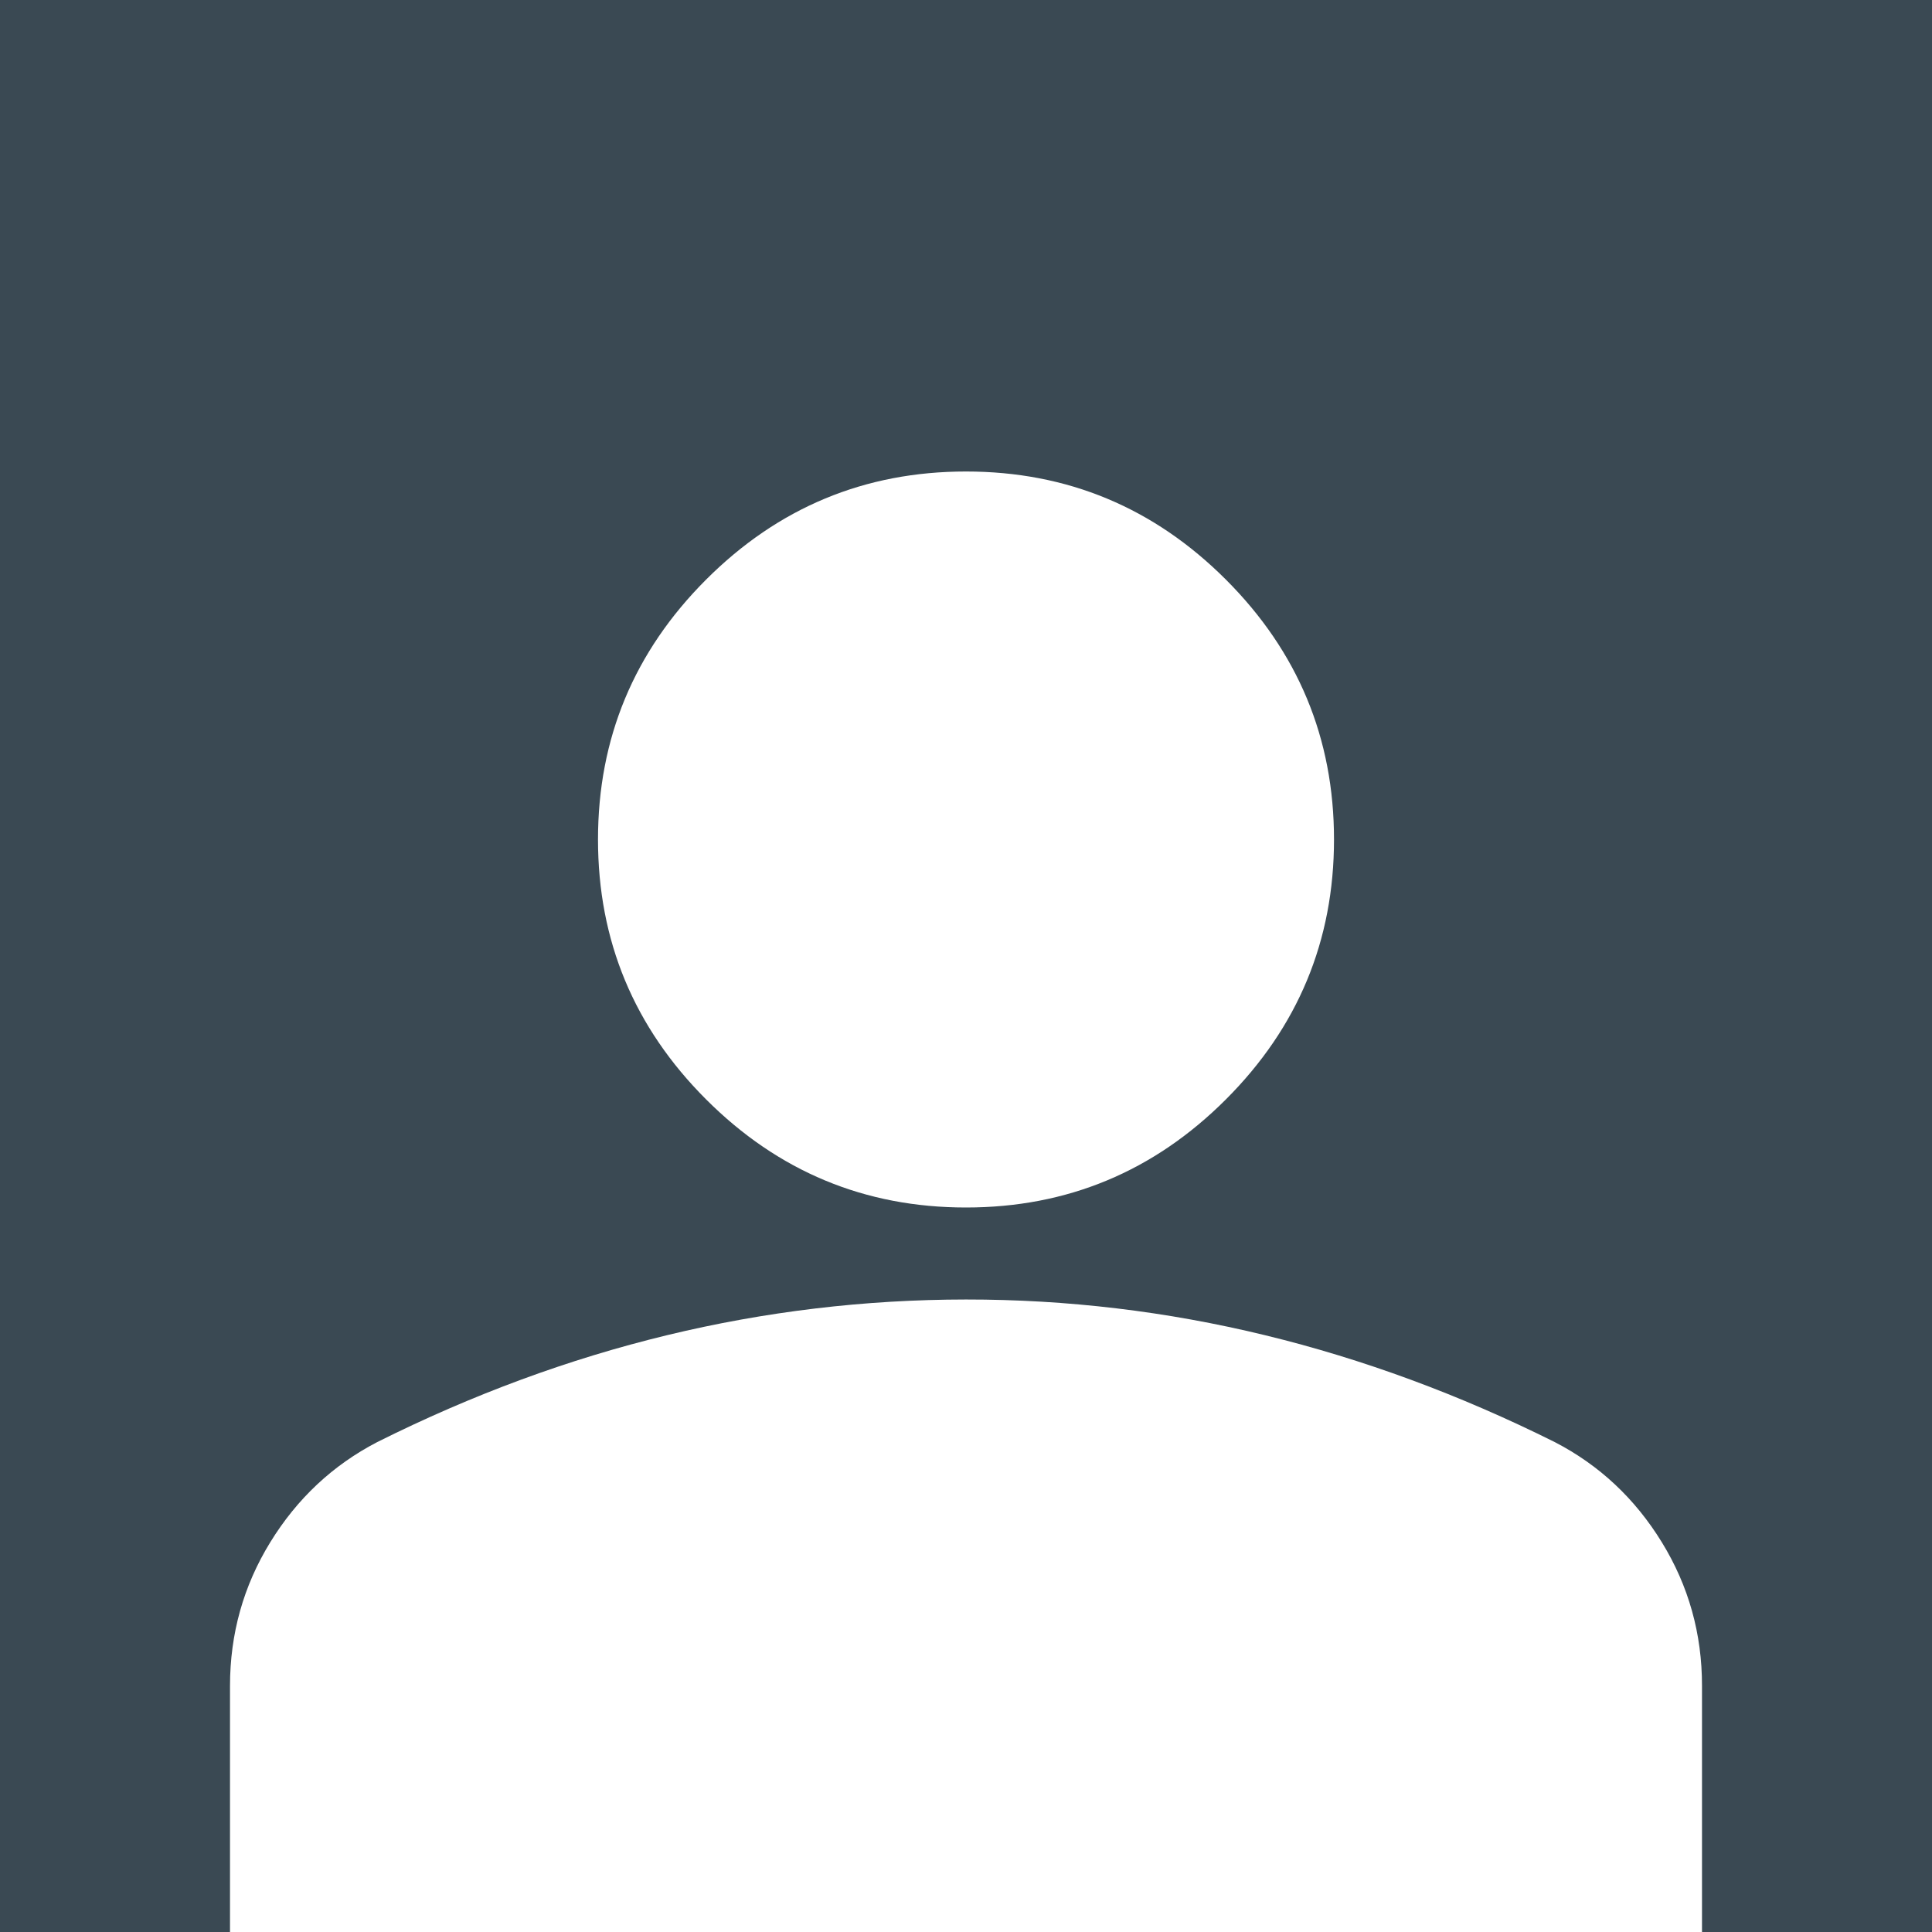 <svg width="187" height="187" viewBox="0 0 187 187" fill="none" xmlns="http://www.w3.org/2000/svg">
<rect x="0" y="0" width="187" height="187" fill="#808080" stroke="none"/>
<g clip-path="url(#clip0_331_21711)">
<rect width="187" height="187" fill="#3A4953"/>
<path d="M93.5 116.875C83.705 116.875 75.319 113.388 68.344 106.412C61.368 99.437 57.881 91.052 57.881 81.256C57.881 71.461 61.368 63.076 68.344 56.1C75.319 49.125 83.705 45.637 93.5 45.637C103.295 45.637 111.68 49.125 118.656 56.1C125.631 63.076 129.119 71.461 129.119 81.256C129.119 91.052 125.631 99.437 118.656 106.412C111.68 113.388 103.295 116.875 93.5 116.875ZM22.262 188.113V163.18C22.262 158.134 23.562 153.498 26.162 149.271C28.762 145.044 32.211 141.815 36.509 139.582C45.711 134.982 55.061 131.533 64.559 129.235C74.058 126.938 83.705 125.786 93.5 125.78C103.295 125.774 112.942 126.926 122.44 129.235C131.939 131.544 141.289 134.994 150.49 139.582C154.794 141.809 158.246 145.038 160.847 149.271C163.447 153.504 164.744 158.14 164.738 163.18V188.113H22.262Z" fill="white"/>
</g>
<defs>
<clipPath id="clip0_331_21711">
<rect width="187" height="187" fill="white"/>
</clipPath>
</defs>
</svg>
